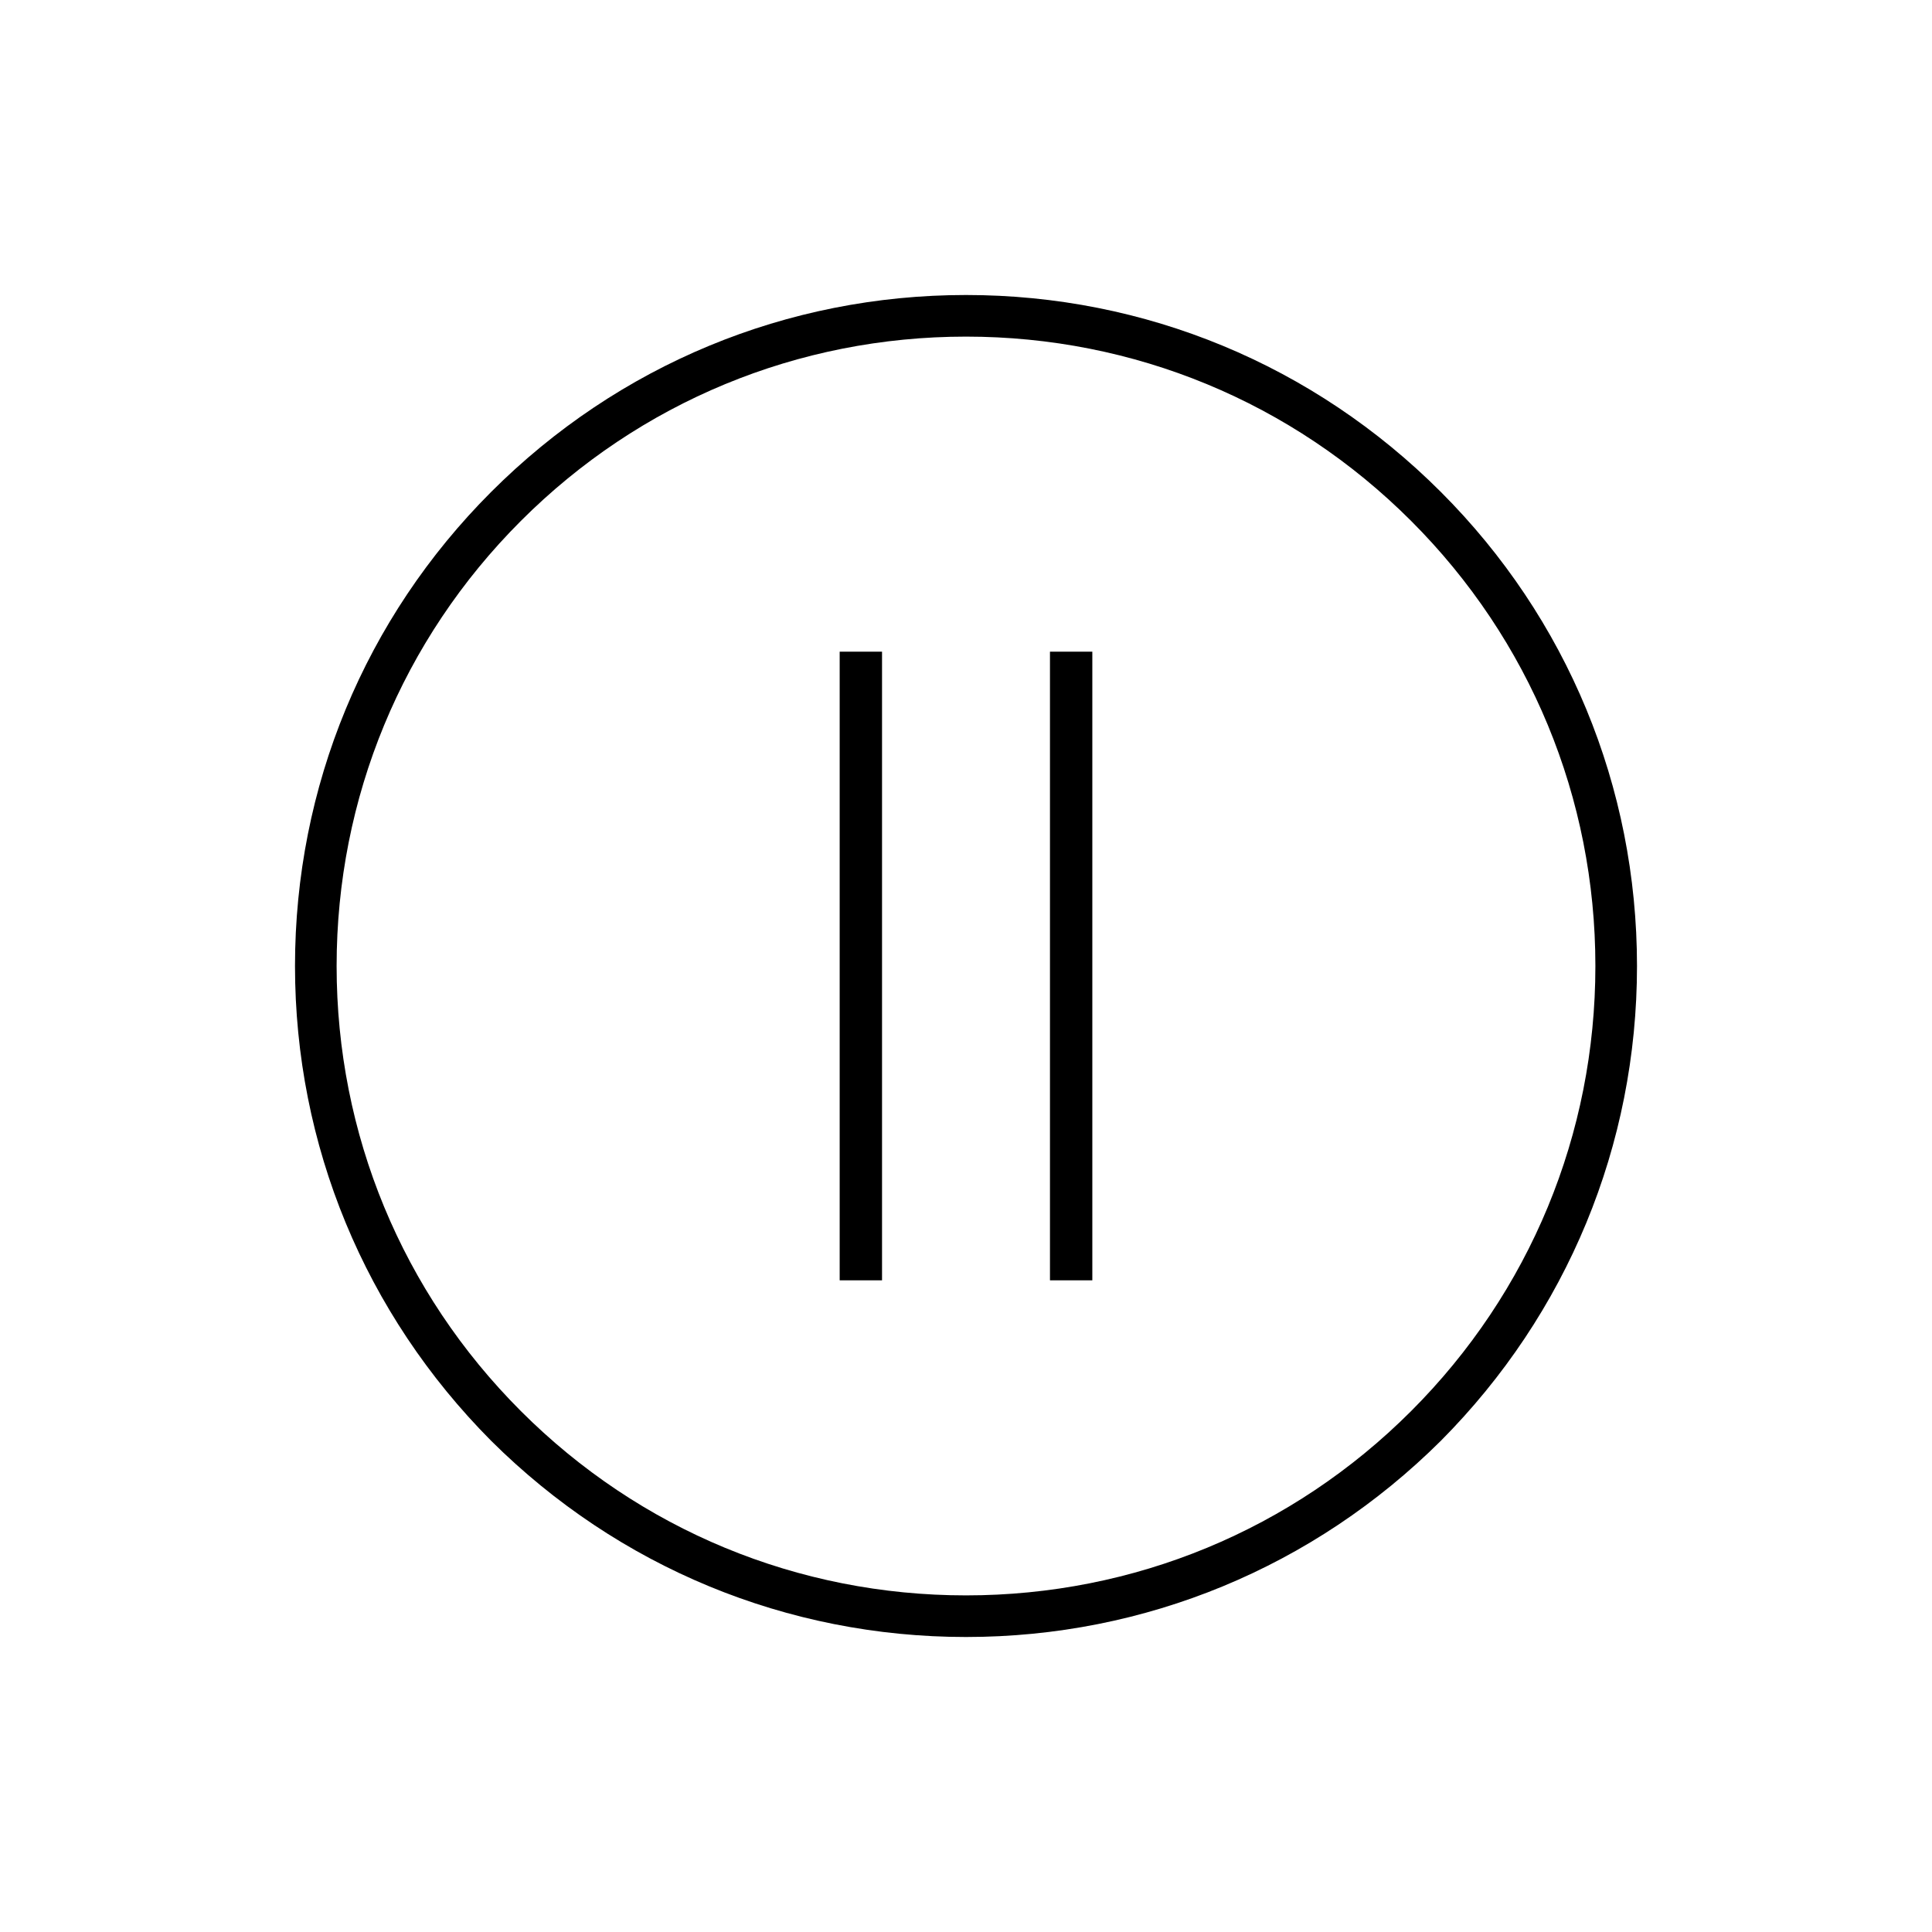 <?xml version="1.0" encoding="UTF-8"?>
<!DOCTYPE svg PUBLIC "-//W3C//DTD SVG 1.1//EN" "http://www.w3.org/Graphics/SVG/1.1/DTD/svg11.dtd">
<!-- Creator: CorelDRAW X7 -->
<svg xmlns="http://www.w3.org/2000/svg" xml:space="preserve" width="100%" height="100%" version="1.1" style="shape-rendering:geometricPrecision; text-rendering:geometricPrecision; image-rendering:optimizeQuality; fill-rule:evenodd; clip-rule:evenodd"
viewBox="0 0 2600 2600"
 xmlns:xlink="http://www.w3.org/1999/xlink">
 <defs>
  <style type="text/css">
   <![CDATA[
    .fil0 {fill:none}
    .fil1 {fill:black}
   ]]>
  </style>
 </defs>
 <g id="Layer_x0020_1">
  <g id="_2724761883696">
   <rect class="fil0" width="2600" height="2600"/>
   <path class="fil1" d="M1300 397c241,0 468,94 639,265 170,170 264,397 264,638 0,241 -94,468 -264,639 -171,170 -398,264 -639,264 -241,0 -468,-94 -639,-264 -170,-171 -264,-398 -264,-639 0,-241 94,-468 264,-638 171,-171 398,-265 639,-265zm-170 1326l0 -846 57 0 0 846 -57 0zm283 0l0 -846 57 0 0 846 -57 0zm-712 176c160,160 373,248 599,248 226,0 439,-88 599,-248 160,-160 248,-373 248,-599 0,-226 -88,-439 -248,-599 -160,-160 -373,-248 -599,-248 -226,0 -439,88 -599,248 -160,160 -248,373 -248,599 0,226 88,439 248,599z"/>
  </g>
 </g>
</svg>
